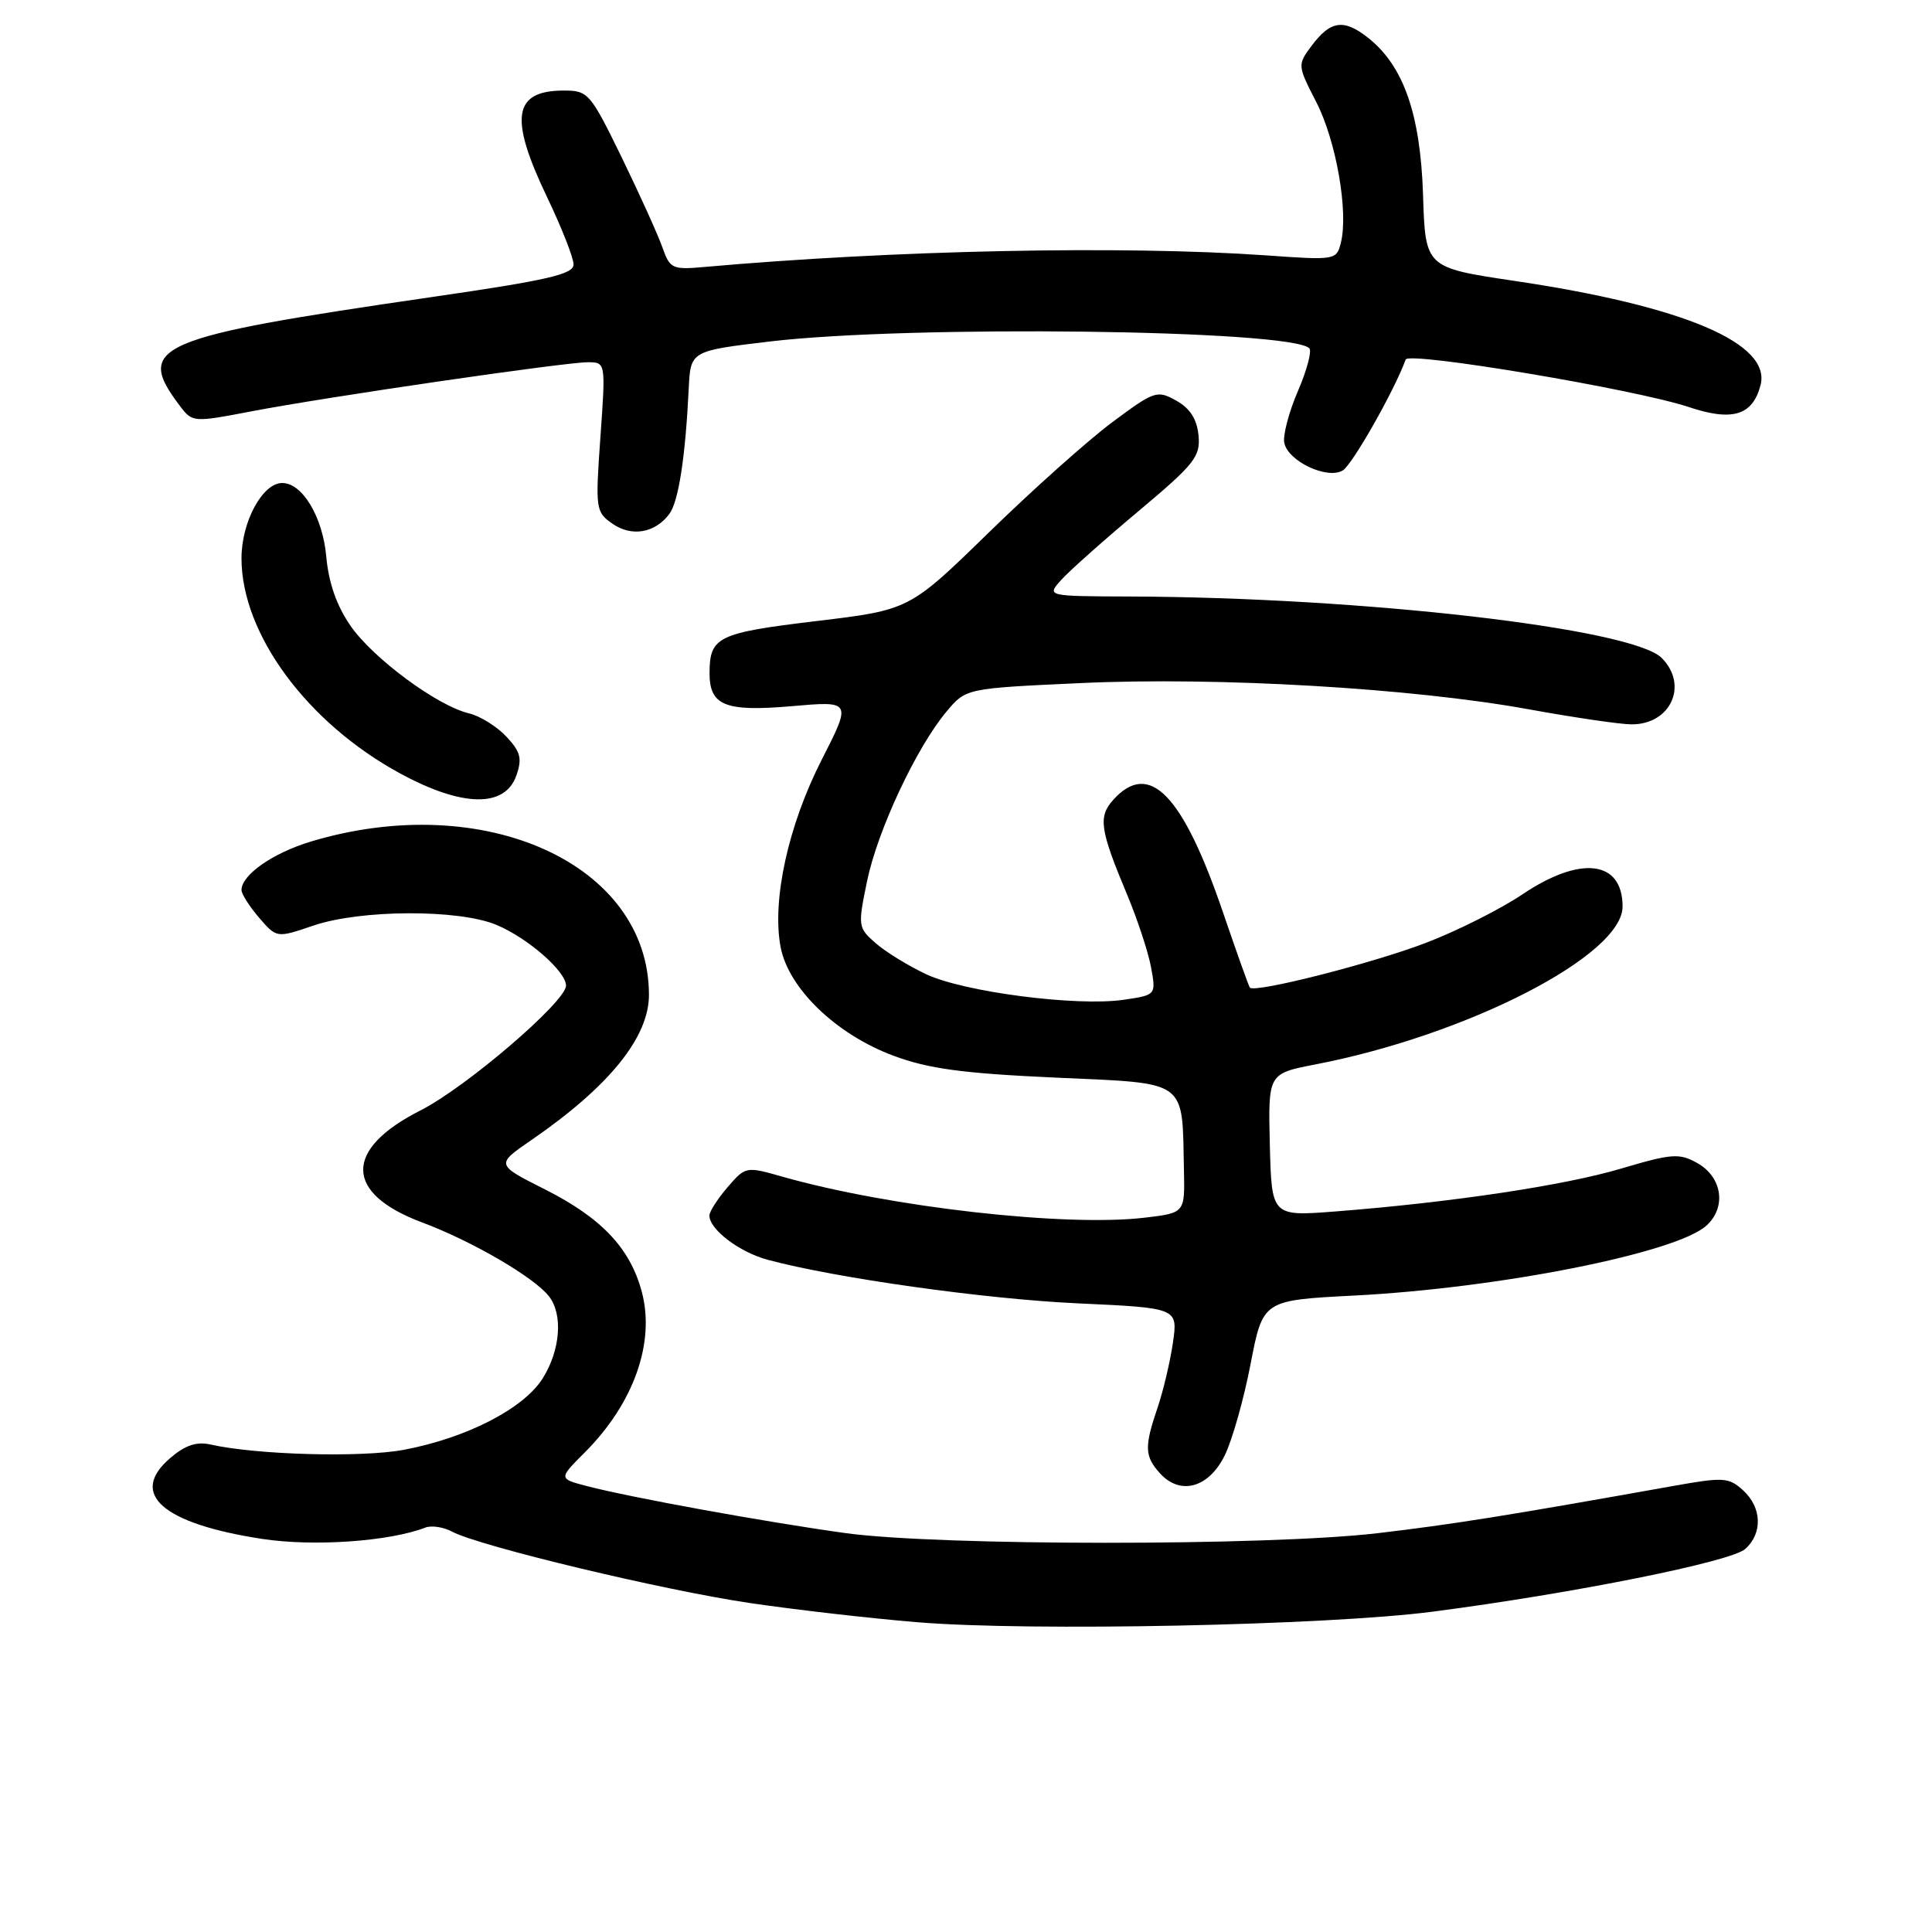 <?xml version="1.0" encoding="UTF-8" standalone="no"?>
<!DOCTYPE svg PUBLIC "-//W3C//DTD SVG 1.1//EN" "http://www.w3.org/Graphics/SVG/1.1/DTD/svg11.dtd" >
<svg xmlns="http://www.w3.org/2000/svg" xmlns:xlink="http://www.w3.org/1999/xlink" version="1.1" viewBox="0 0 256 256">
 <g >
 <path fill="currentColor"
d=" M 189.88 213.55 C 208.52 211.12 229.36 206.94 231.25 205.25 C 233.59 203.16 233.46 199.73 230.95 197.46 C 229.07 195.75 228.36 195.71 221.70 196.90 C 199.72 200.83 192.46 201.99 182.50 203.16 C 167.96 204.86 124.38 204.85 112.00 203.14 C 101.45 201.68 83.53 198.42 77.75 196.91 C 74.01 195.93 74.01 195.93 77.50 192.44 C 83.98 185.95 86.85 177.86 85.03 171.13 C 83.48 165.37 79.70 161.38 72.21 157.60 C 65.68 154.31 65.68 154.31 70.43 151.05 C 80.73 143.96 86.01 137.43 85.99 131.79 C 85.95 114.47 64.15 104.61 41.19 111.51 C 36.13 113.04 32.00 115.93 32.00 117.94 C 32.00 118.46 33.05 120.11 34.33 121.60 C 36.66 124.30 36.66 124.30 41.51 122.65 C 47.78 120.51 60.78 120.46 65.78 122.55 C 69.92 124.28 75.00 128.71 75.00 130.60 C 75.00 132.72 61.75 144.08 55.71 147.14 C 45.53 152.29 45.60 158.11 55.91 161.97 C 62.54 164.45 70.78 169.24 72.75 171.78 C 74.61 174.17 74.26 178.84 71.95 182.58 C 69.46 186.62 61.85 190.54 53.50 192.11 C 47.87 193.16 34.01 192.78 27.91 191.41 C 26.04 190.99 24.54 191.49 22.53 193.22 C 17.02 197.96 21.54 201.90 34.78 203.92 C 41.57 204.95 51.57 204.26 56.37 202.41 C 57.18 202.10 58.77 202.34 59.90 202.95 C 63.51 204.88 88.11 210.77 99.50 212.43 C 105.55 213.32 115.45 214.45 121.50 214.95 C 136.37 216.19 175.87 215.38 189.88 213.55 Z  M 162.29 192.83 C 163.28 190.82 164.82 185.37 165.71 180.73 C 167.34 172.29 167.34 172.29 179.42 171.67 C 198.68 170.68 222.10 166.03 226.11 162.40 C 228.80 159.96 228.21 155.96 224.88 154.10 C 222.51 152.78 221.52 152.85 214.82 154.84 C 207.28 157.08 192.44 159.31 177.00 160.52 C 168.50 161.18 168.50 161.18 168.26 151.72 C 168.03 142.26 168.03 142.26 174.26 141.05 C 194.44 137.16 215.00 126.59 215.00 120.12 C 215.00 113.99 209.42 113.32 201.71 118.52 C 198.84 120.45 193.12 123.33 189.00 124.91 C 181.87 127.65 166.21 131.63 165.61 130.86 C 165.46 130.66 163.87 126.22 162.09 121.00 C 156.73 105.26 152.30 100.69 147.53 105.96 C 145.49 108.22 145.73 109.90 149.33 118.50 C 150.71 121.80 152.15 126.15 152.52 128.17 C 153.19 131.85 153.19 131.85 148.85 132.48 C 142.68 133.38 127.76 131.45 122.74 129.10 C 120.41 128.01 117.40 126.16 116.06 125.00 C 113.68 122.93 113.66 122.73 114.89 116.76 C 116.28 110.02 121.45 99.00 125.44 94.26 C 128.00 91.21 128.00 91.21 143.25 90.51 C 161.36 89.67 187.17 91.18 202.59 93.99 C 208.59 95.08 214.71 95.98 216.18 95.98 C 221.38 96.01 223.77 90.77 220.18 87.18 C 216.26 83.26 180.55 79.14 149.60 79.04 C 138.69 79.00 138.69 79.00 140.60 76.86 C 141.64 75.69 146.24 71.60 150.81 67.77 C 158.31 61.48 159.08 60.51 158.81 57.68 C 158.60 55.53 157.68 54.10 155.85 53.08 C 153.32 51.67 152.96 51.79 147.35 55.97 C 144.13 58.37 136.78 64.94 131.00 70.58 C 120.50 80.82 120.50 80.82 108.13 82.30 C 95.13 83.86 94.04 84.38 94.02 89.13 C 93.99 93.50 96.06 94.34 104.93 93.57 C 112.85 92.88 112.85 92.88 108.87 100.69 C 104.44 109.38 102.27 119.29 103.43 125.47 C 104.46 130.96 110.80 137.07 118.39 139.89 C 123.04 141.62 127.56 142.23 139.88 142.79 C 157.60 143.60 156.62 142.89 156.88 155.11 C 157.00 160.72 157.00 160.72 151.67 161.35 C 141.13 162.59 117.91 159.96 103.65 155.91 C 98.85 154.54 98.78 154.56 96.40 157.32 C 95.08 158.86 94.00 160.54 94.00 161.06 C 94.00 162.91 97.96 165.91 101.73 166.93 C 110.75 169.35 130.47 172.13 142.79 172.70 C 156.08 173.31 156.08 173.31 155.42 177.91 C 155.05 180.43 154.14 184.30 153.39 186.50 C 151.61 191.72 151.66 192.96 153.70 195.22 C 156.40 198.20 160.18 197.15 162.29 192.83 Z  M 68.42 102.76 C 69.21 100.50 68.98 99.61 67.09 97.60 C 65.84 96.26 63.62 94.88 62.16 94.53 C 57.94 93.53 49.45 87.25 46.45 82.93 C 44.61 80.27 43.55 77.25 43.23 73.73 C 42.76 68.50 40.07 64.00 37.40 64.00 C 34.78 64.00 32.00 69.14 32.00 73.98 C 32.00 84.00 40.70 95.80 53.03 102.49 C 61.26 106.96 66.92 107.06 68.42 102.76 Z  M 88.69 68.10 C 89.91 66.48 90.82 60.55 91.26 51.50 C 91.50 46.50 91.50 46.50 102.00 45.25 C 120.59 43.05 171.03 43.68 173.49 46.15 C 173.85 46.51 173.17 49.06 171.98 51.82 C 170.79 54.58 169.98 57.66 170.17 58.66 C 170.64 61.10 175.84 63.57 177.92 62.34 C 179.18 61.60 184.78 51.72 186.26 47.64 C 186.66 46.54 216.75 51.59 223.75 53.93 C 229.54 55.87 232.23 55.06 233.28 51.04 C 234.73 45.49 223.10 40.55 200.68 37.22 C 188.86 35.46 188.86 35.46 188.56 25.80 C 188.21 15.08 185.97 8.69 181.23 4.97 C 178.05 2.47 176.29 2.73 173.80 6.06 C 171.91 8.60 171.91 8.65 174.43 13.56 C 177.05 18.67 178.70 28.09 177.67 32.17 C 177.10 34.46 176.94 34.49 167.79 33.84 C 148.85 32.51 118.37 33.14 93.16 35.39 C 89.10 35.75 88.75 35.58 87.78 32.80 C 87.21 31.17 84.79 25.82 82.41 20.92 C 78.23 12.35 77.94 12.00 74.73 12.00 C 67.99 12.00 67.43 15.56 72.50 26.14 C 74.42 30.16 76.00 34.16 76.00 35.04 C 76.00 36.34 72.60 37.13 57.22 39.36 C 20.43 44.71 17.83 45.83 23.81 53.75 C 25.50 55.98 25.56 55.99 33.34 54.50 C 43.30 52.59 74.74 48.01 77.88 48.00 C 80.26 48.00 80.26 48.00 79.56 57.89 C 78.88 67.46 78.93 67.84 81.15 69.39 C 83.68 71.17 86.80 70.64 88.69 68.10 Z "/>
</g>
</svg>